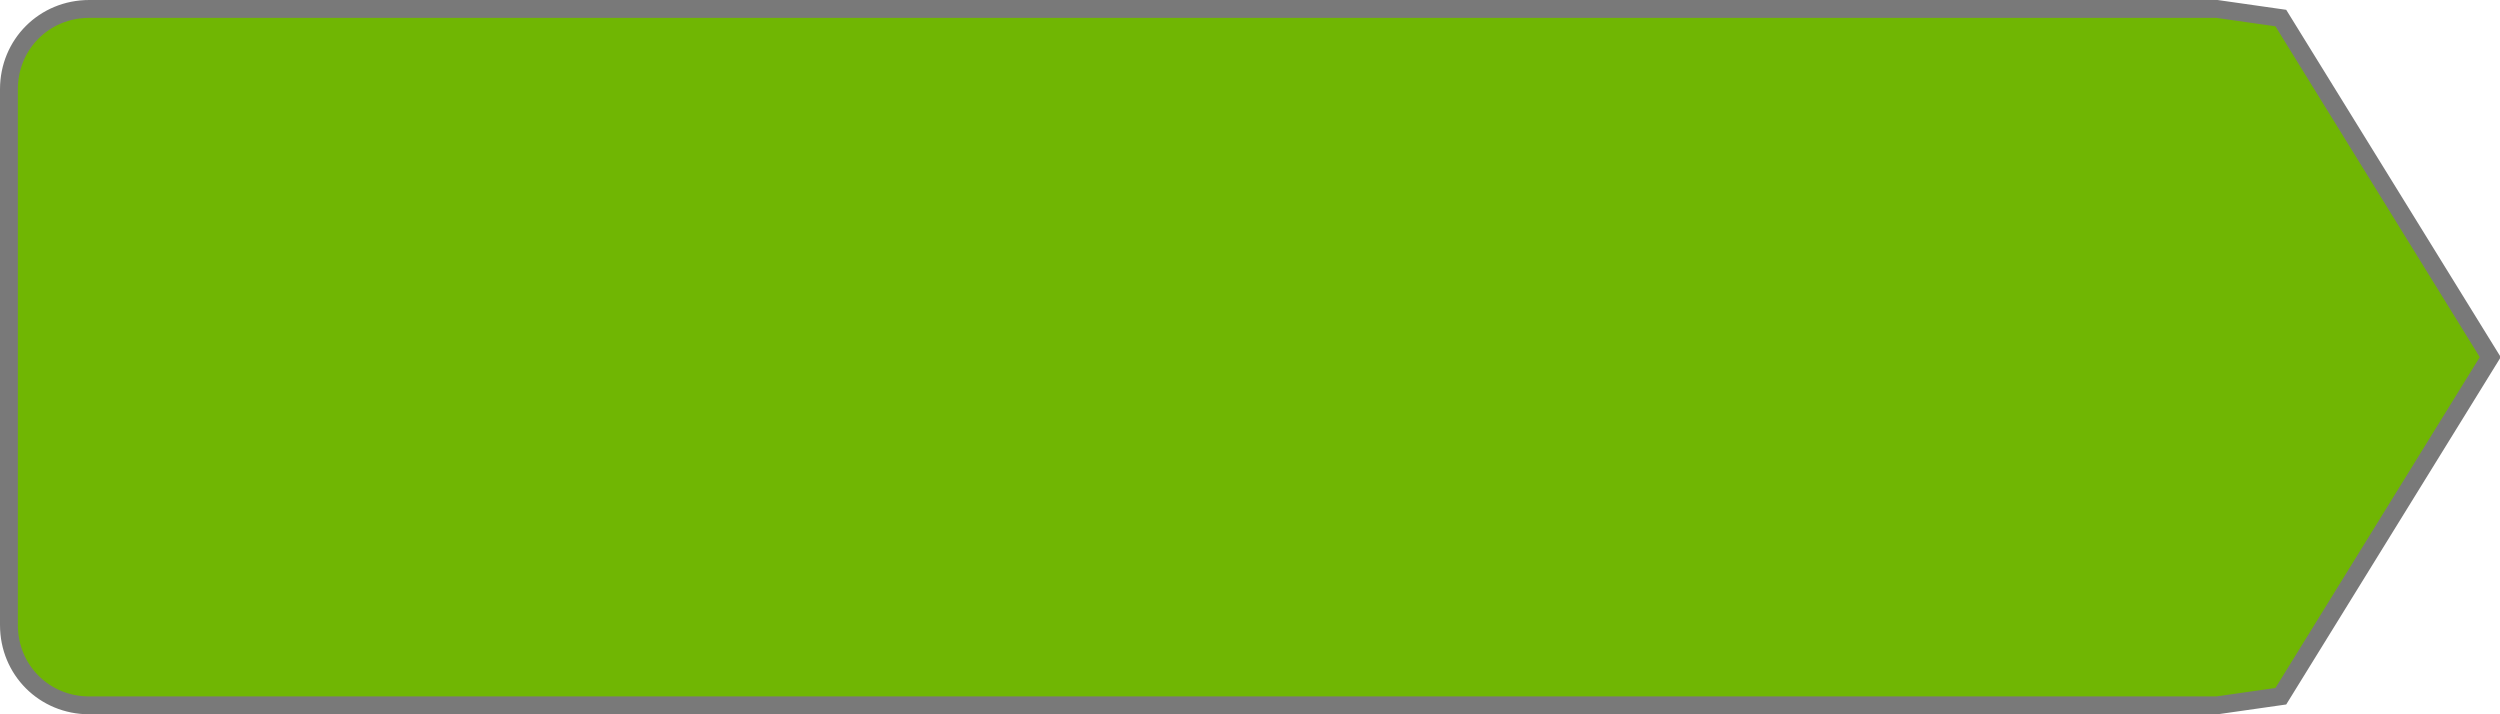 ﻿<?xml version="1.0" encoding="utf-8"?>
<svg version="1.1" xmlns:xlink="http://www.w3.org/1999/xlink" width="140px" height="40px" xmlns="http://www.w3.org/2000/svg">
  <g transform="matrix(1 0 0 1 -41 -4981 )">
    <path d="M 165.146 4981.5  C 165.146 4981.5  168.726 4982.011  168.726 4982.011  C 168.726 4982.011  180.454 5001  180.454 5001  C 180.454 5001  168.726 5019.989  168.726 5019.989  C 168.726 5019.989  165.146 5020.5  165.146 5020.5  C 165.146 5020.5  46 5020.5  46 5020.5  C 43.48 5020.5  41.5 5018.52  41.5 5016  C 41.5 5016  41.5 4986  41.5 4986  C 41.5 4983.48  43.48 4981.5  46 4981.5  C 46 4981.5  165.146 4981.5  165.146 4981.5  Z " fill-rule="nonzero" fill="#70b603" stroke="none" />
    <path d="M 165.146 4981.5  C 165.146 4981.5  168.726 4982.011  168.726 4982.011  C 168.726 4982.011  180.454 5001  180.454 5001  C 180.454 5001  168.726 5019.989  168.726 5019.989  C 168.726 5019.989  165.146 5020.5  165.146 5020.5  C 165.146 5020.5  46 5020.5  46 5020.5  C 43.48 5020.5  41.5 5018.52  41.5 5016  C 41.5 5016  41.5 4986  41.5 4986  C 41.5 4983.48  43.48 4981.5  46 4981.5  C 46 4981.5  165.146 4981.5  165.146 4981.5  Z " stroke-width="1" stroke="#797979" fill="none" />
  </g>
</svg>
